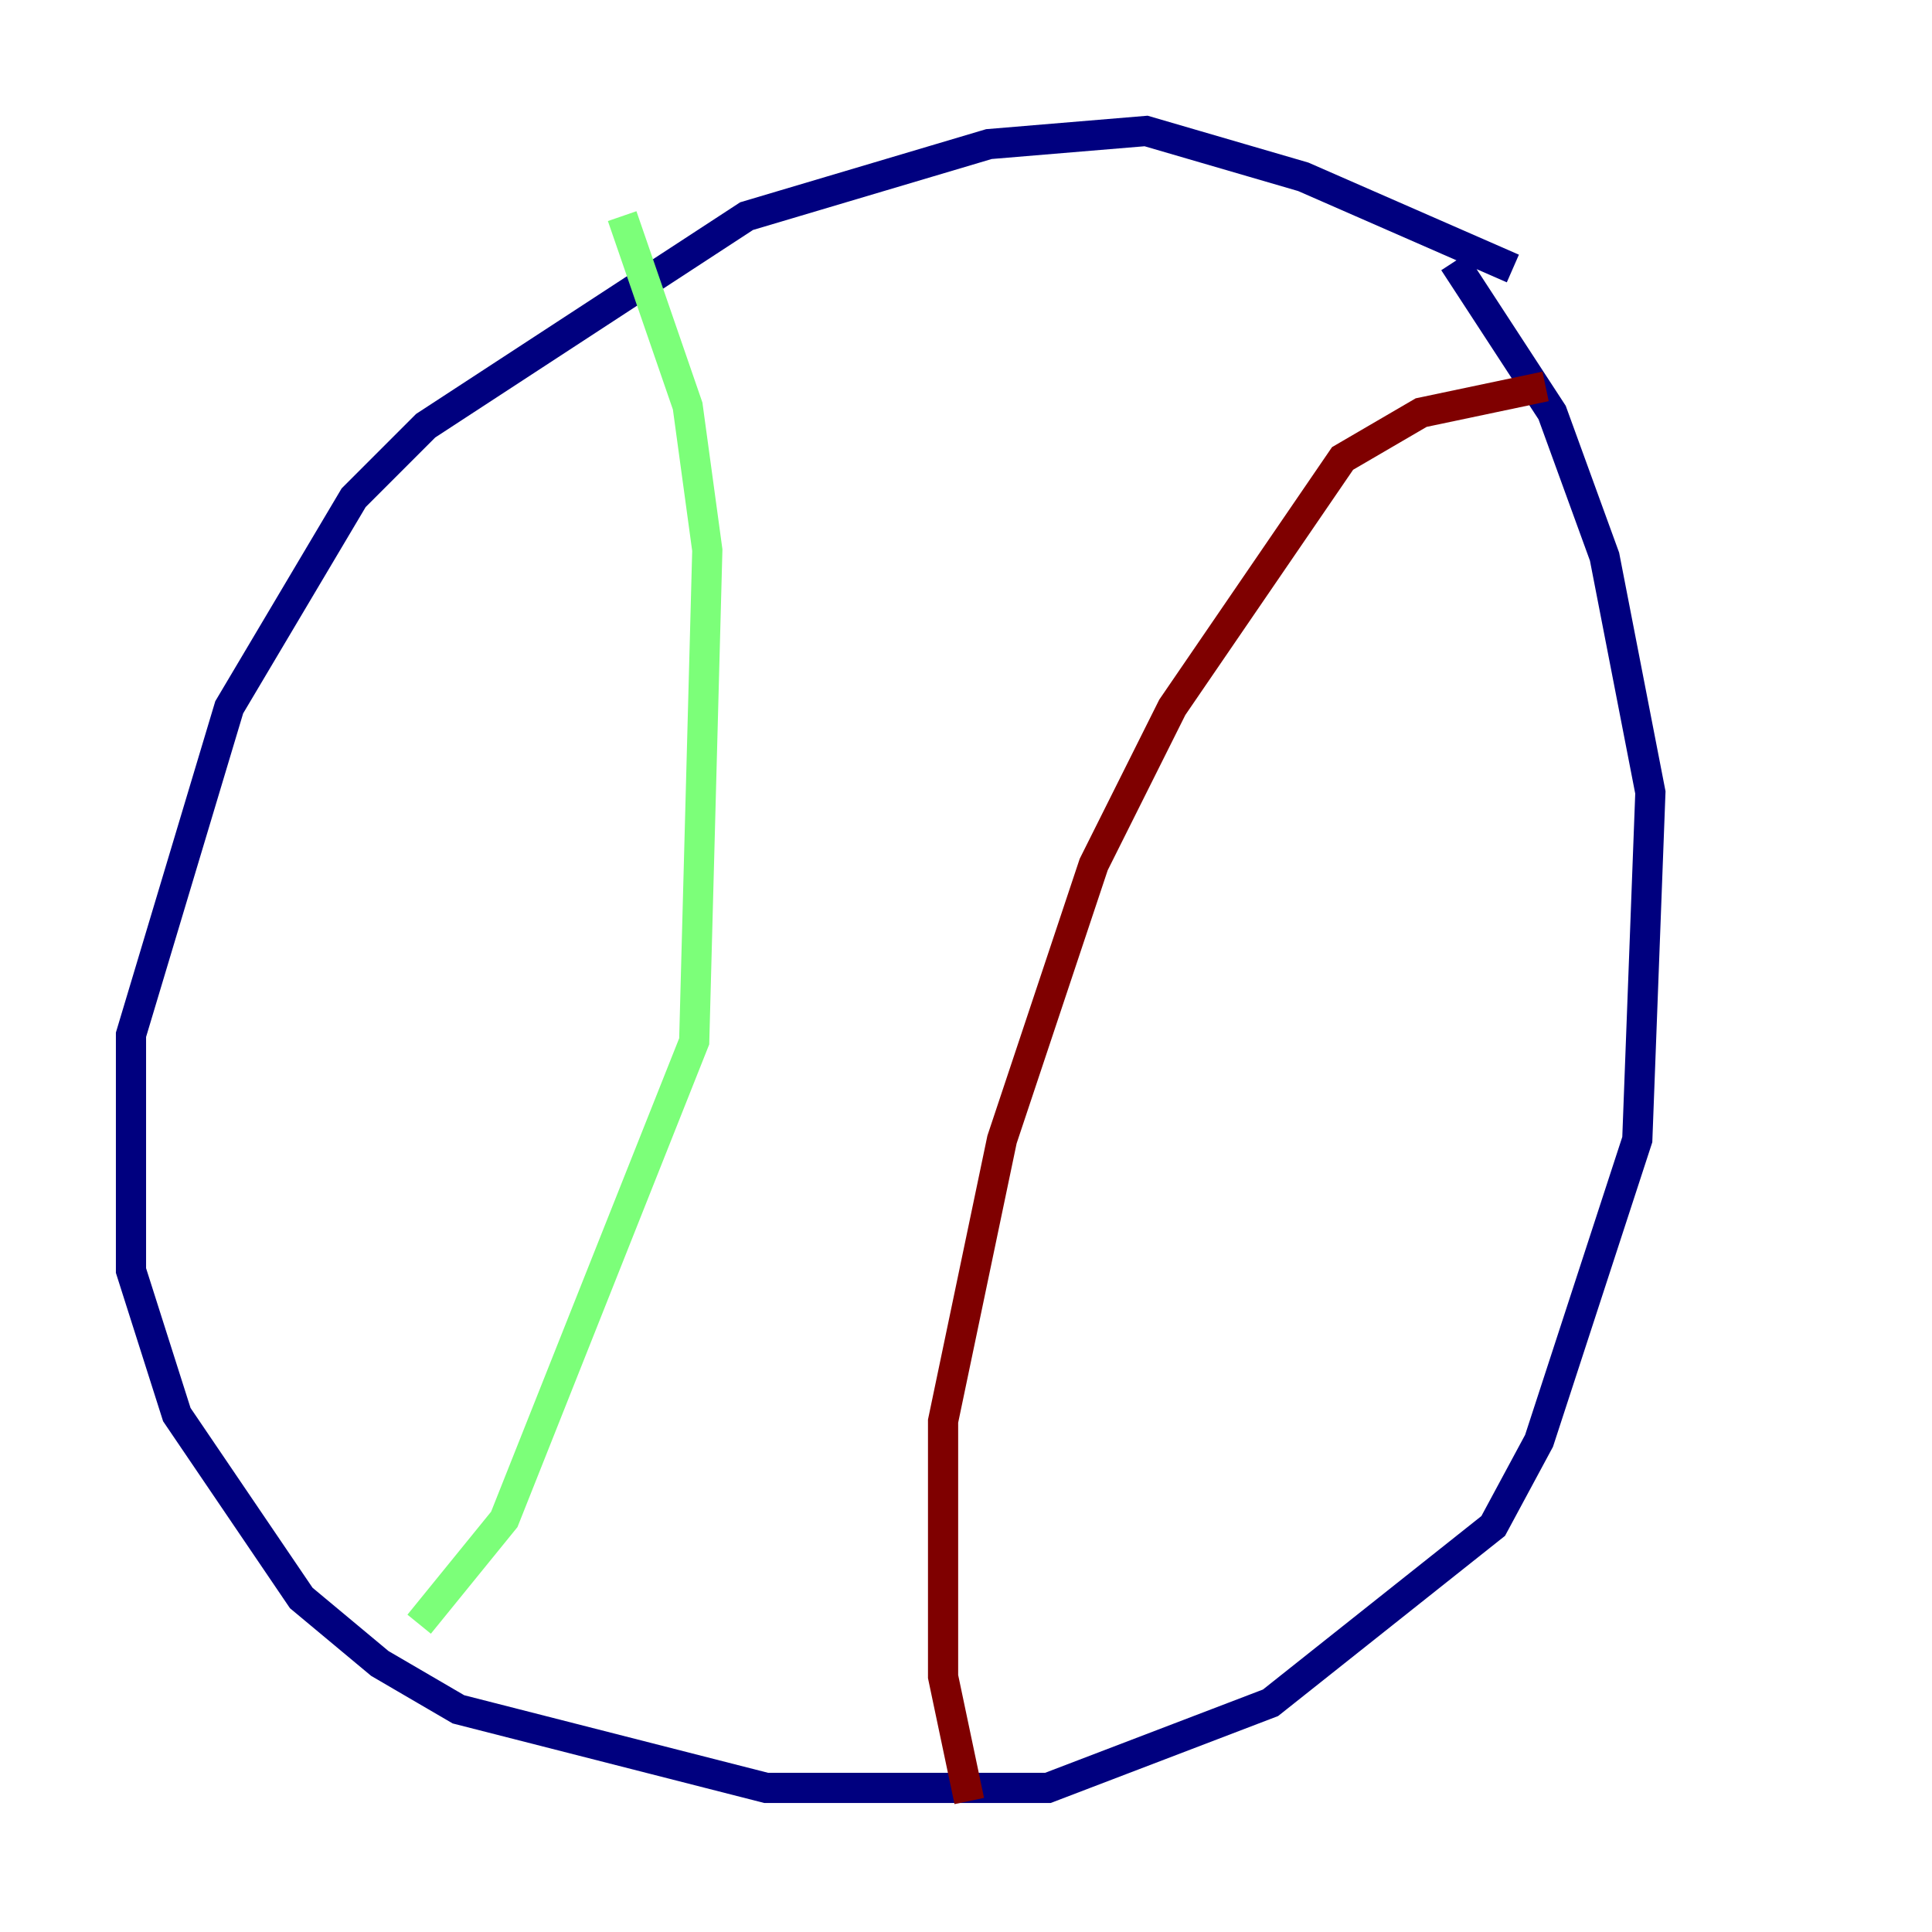 <?xml version="1.0" encoding="utf-8" ?>
<svg baseProfile="tiny" height="128" version="1.2" viewBox="0,0,128,128" width="128" xmlns="http://www.w3.org/2000/svg" xmlns:ev="http://www.w3.org/2001/xml-events" xmlns:xlink="http://www.w3.org/1999/xlink"><defs /><polyline fill="none" points="100.231,17.79 86.346,11.715 75.932,8.678 65.519,9.546 49.464,14.319 28.203,28.203 23.43,32.976 15.186,46.861 8.678,68.556 8.678,84.176 11.715,93.722 19.959,105.871 25.166,110.21 30.373,113.248 50.766,118.454 69.424,118.454 84.176,112.814 98.929,101.098 101.966,95.458 108.475,75.498 109.342,52.502 106.305,36.881 102.834,27.336 96.325,17.356" stroke="#00007f" stroke-width="2" /><polyline fill="none" points="41.22,14.319 45.559,26.902 46.861,36.447 45.993,68.99 33.41,100.664 27.77,107.607" stroke="#7cff79" stroke-width="2" /><polyline fill="none" points="102.4,25.6 94.156,27.336 88.949,30.373 77.668,46.861 72.461,57.275 66.386,75.498 62.481,94.156 62.481,111.078 64.217,119.322" stroke="#7f0000" stroke-width="2" /></svg>